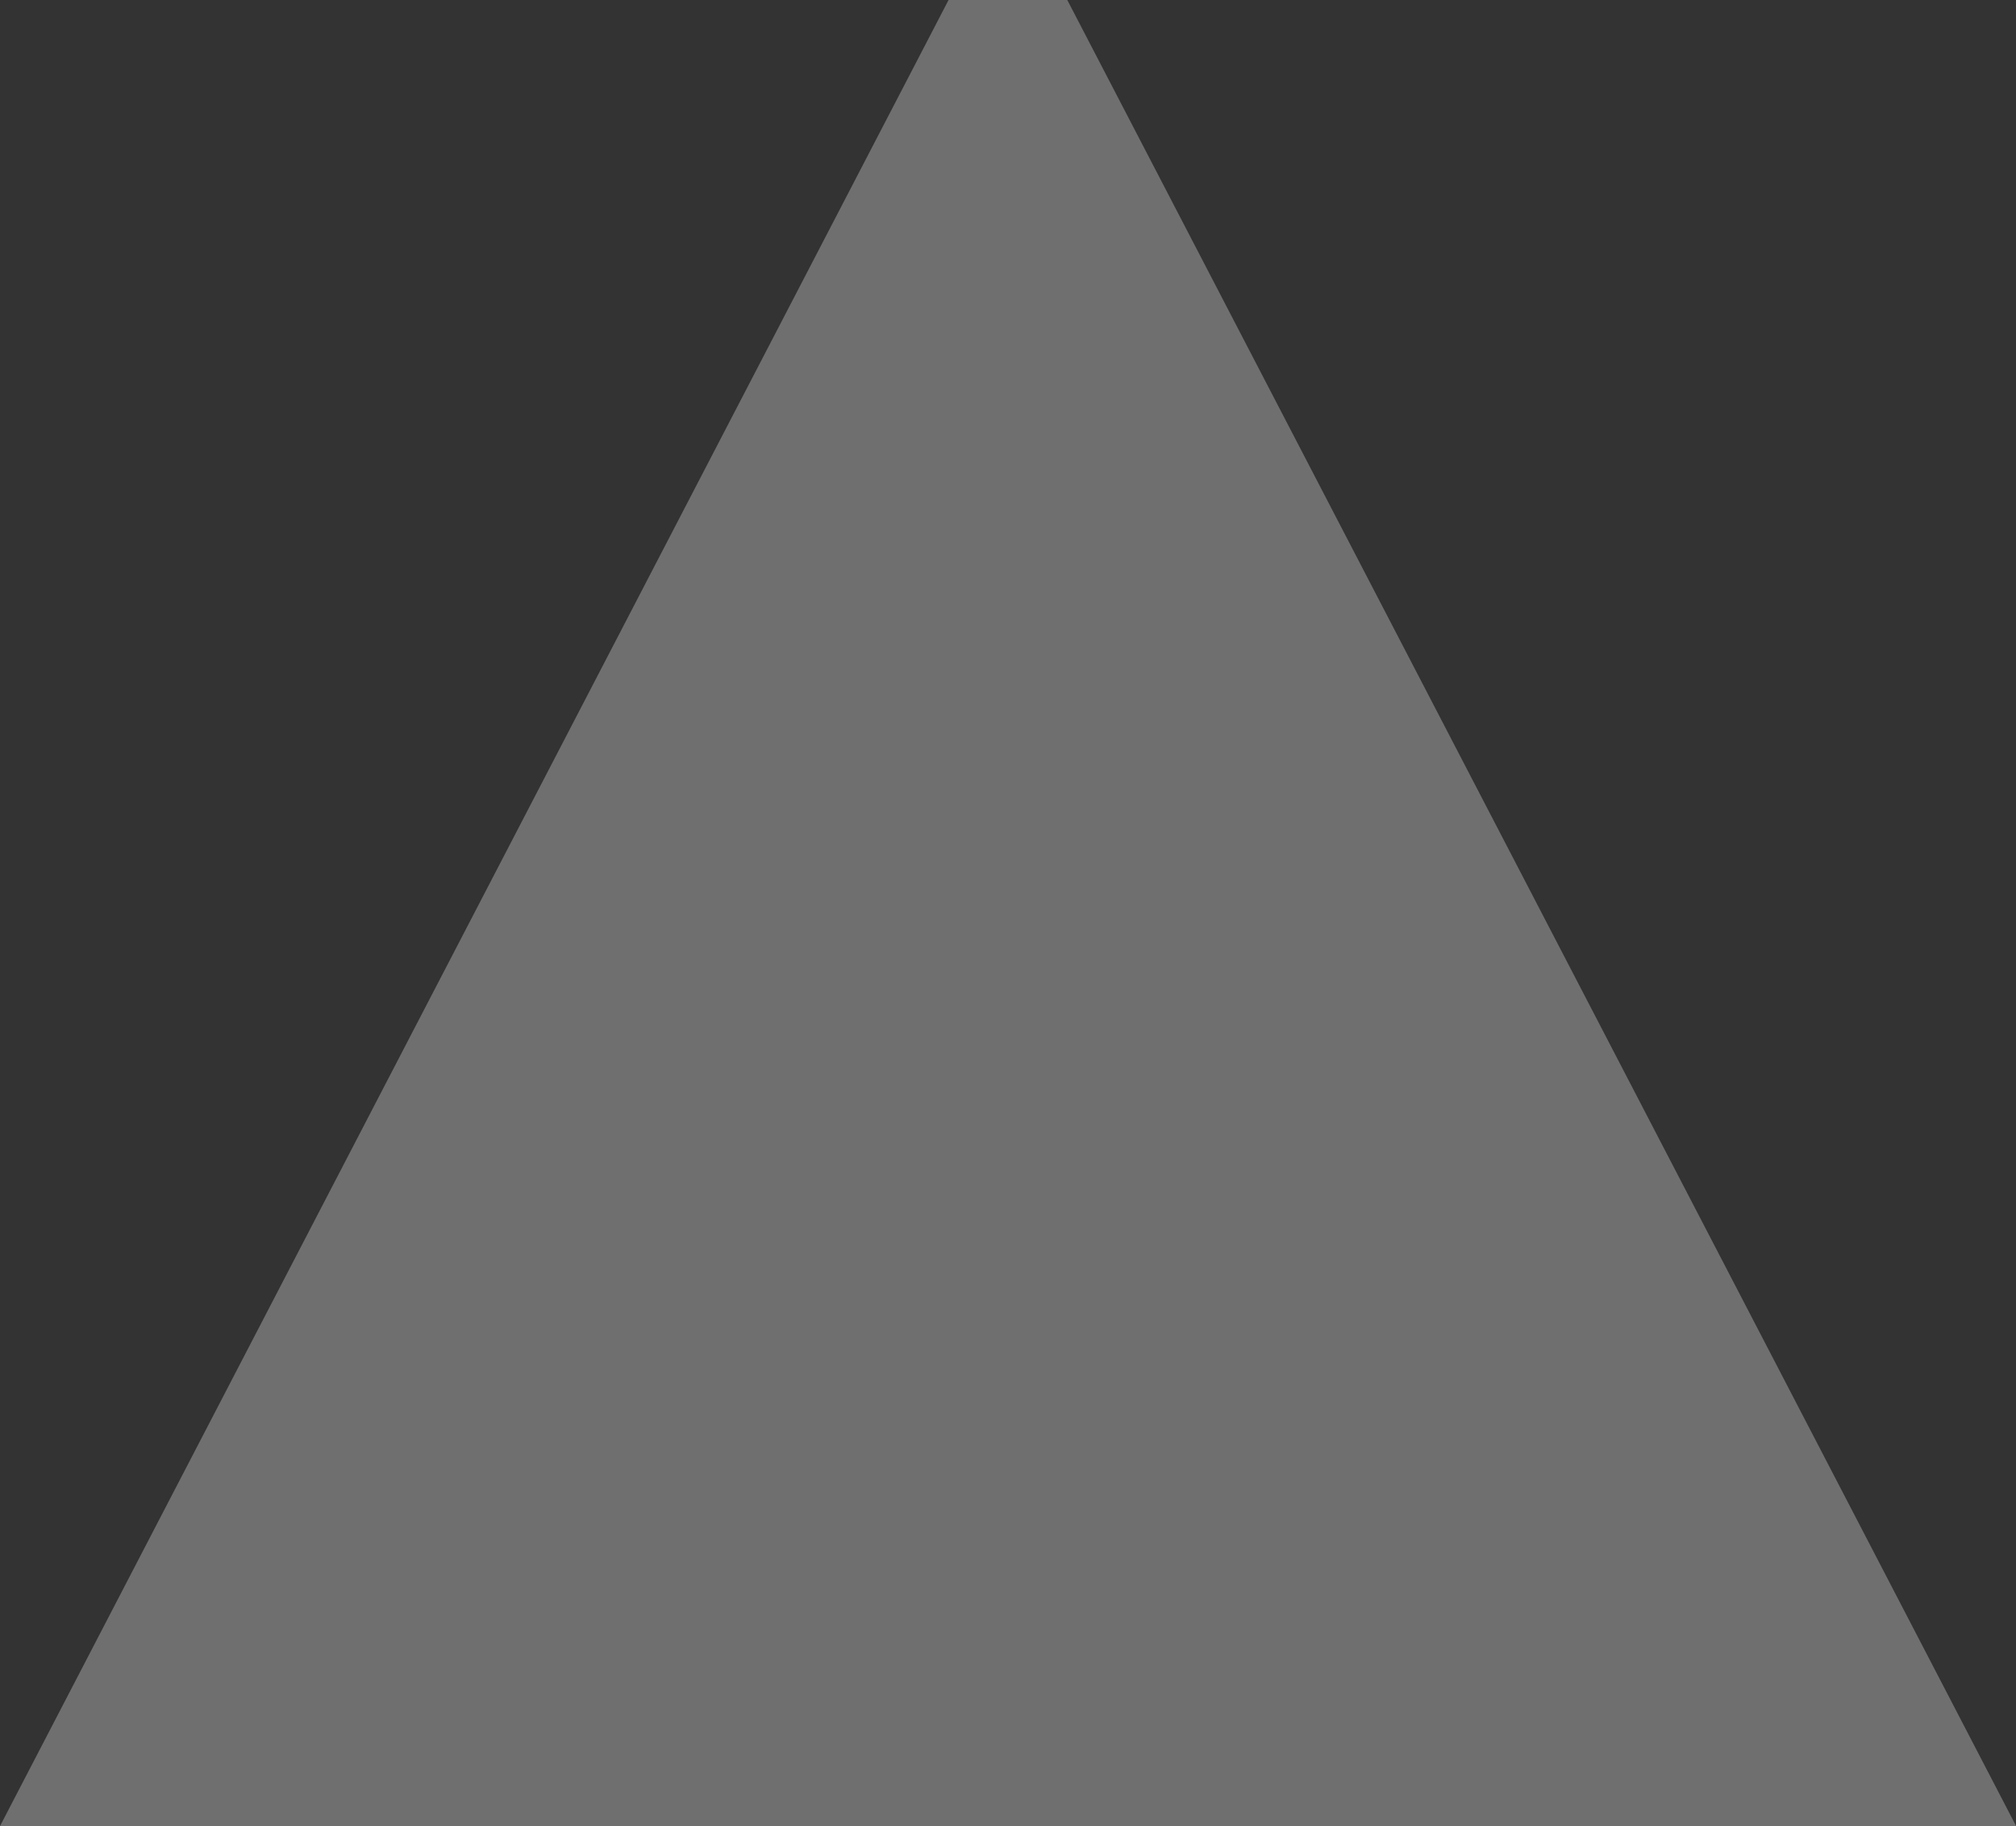 <?xml version="1.0" encoding="utf-8"?>
<!-- Generator: Adobe Illustrator 25.2.0, SVG Export Plug-In . SVG Version: 6.00 Build 0)  -->
<svg version="1.1" id="Layer_1" xmlns="http://www.w3.org/2000/svg" xmlns:xlink="http://www.w3.org/1999/xlink" x="0px" y="0px"
	 viewBox="0 0 1417.8 1284.6" style="enable-background:new 0 0 1417.8 1284.6;" xml:space="preserve">
<rect x="0" y="0" width="1417.8" height="1284.6" fill="#333333" stroke="none"/>
<style type="text/css">
	.st6{opacity:0.321;fill:#EDEDED;enable-background:new    ;}
</style>
<path id="Path_6462" class="st6" d="M667.1,0h83.5l667.3,1284.6H0L667.1,0z"/>
</svg>
